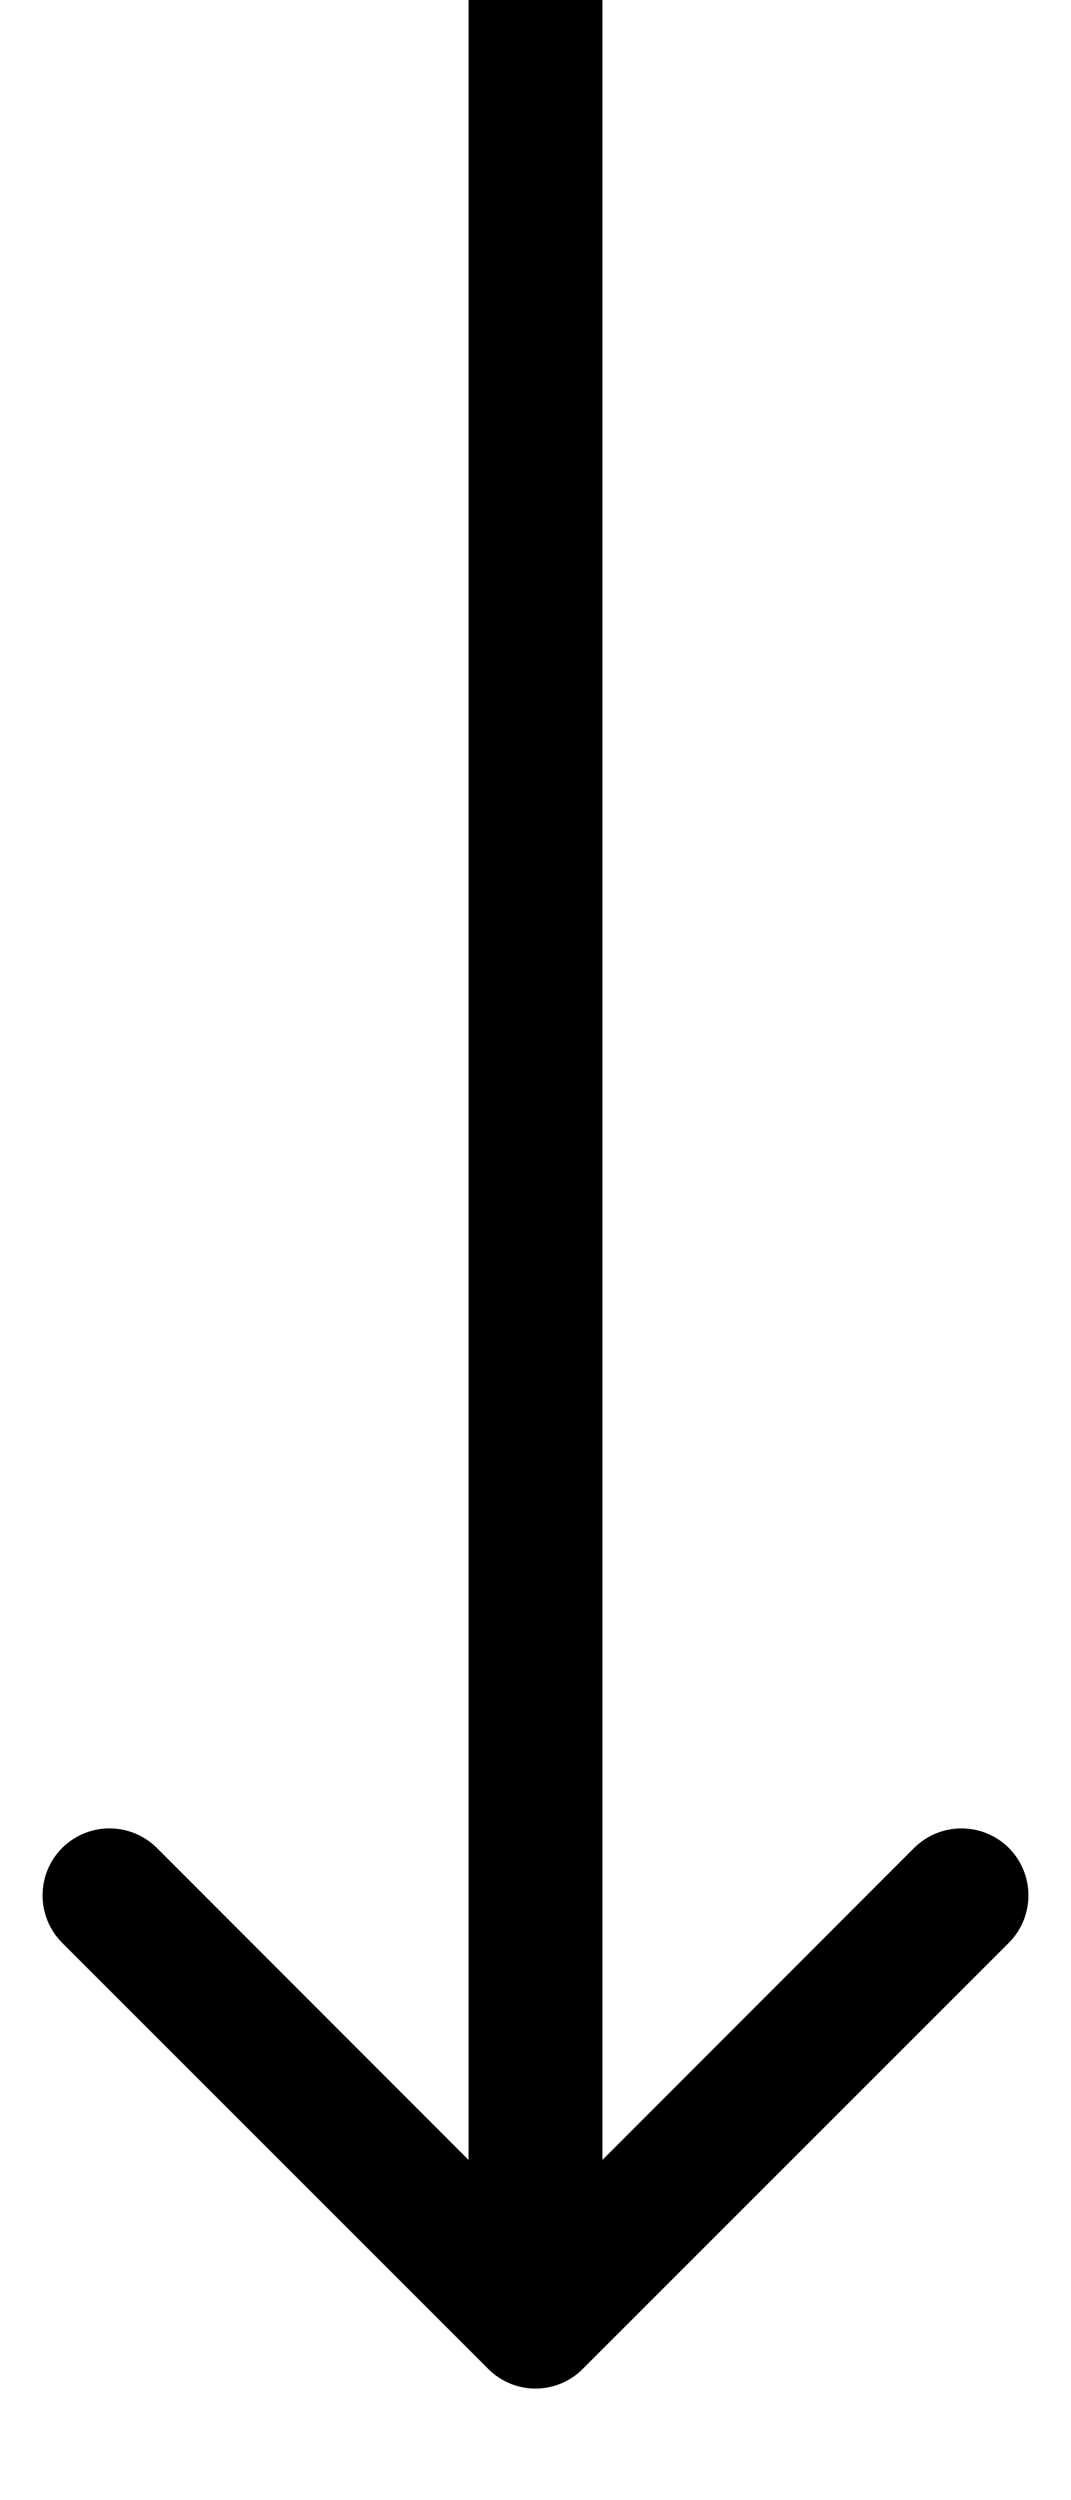 <svg width="6" height="14" viewBox="0 0 6 14" fill="none" xmlns="http://www.w3.org/2000/svg">
<path d="M2.735 13.265C2.881 13.412 3.119 13.412 3.265 13.265L5.652 10.879C5.798 10.732 5.798 10.495 5.652 10.348C5.505 10.202 5.268 10.202 5.121 10.348L3 12.47L0.879 10.348C0.732 10.202 0.495 10.202 0.348 10.348C0.202 10.495 0.202 10.732 0.348 10.879L2.735 13.265ZM2.625 0L2.625 13H3.375L3.375 0L2.625 0Z" fill="black"/>
</svg>
